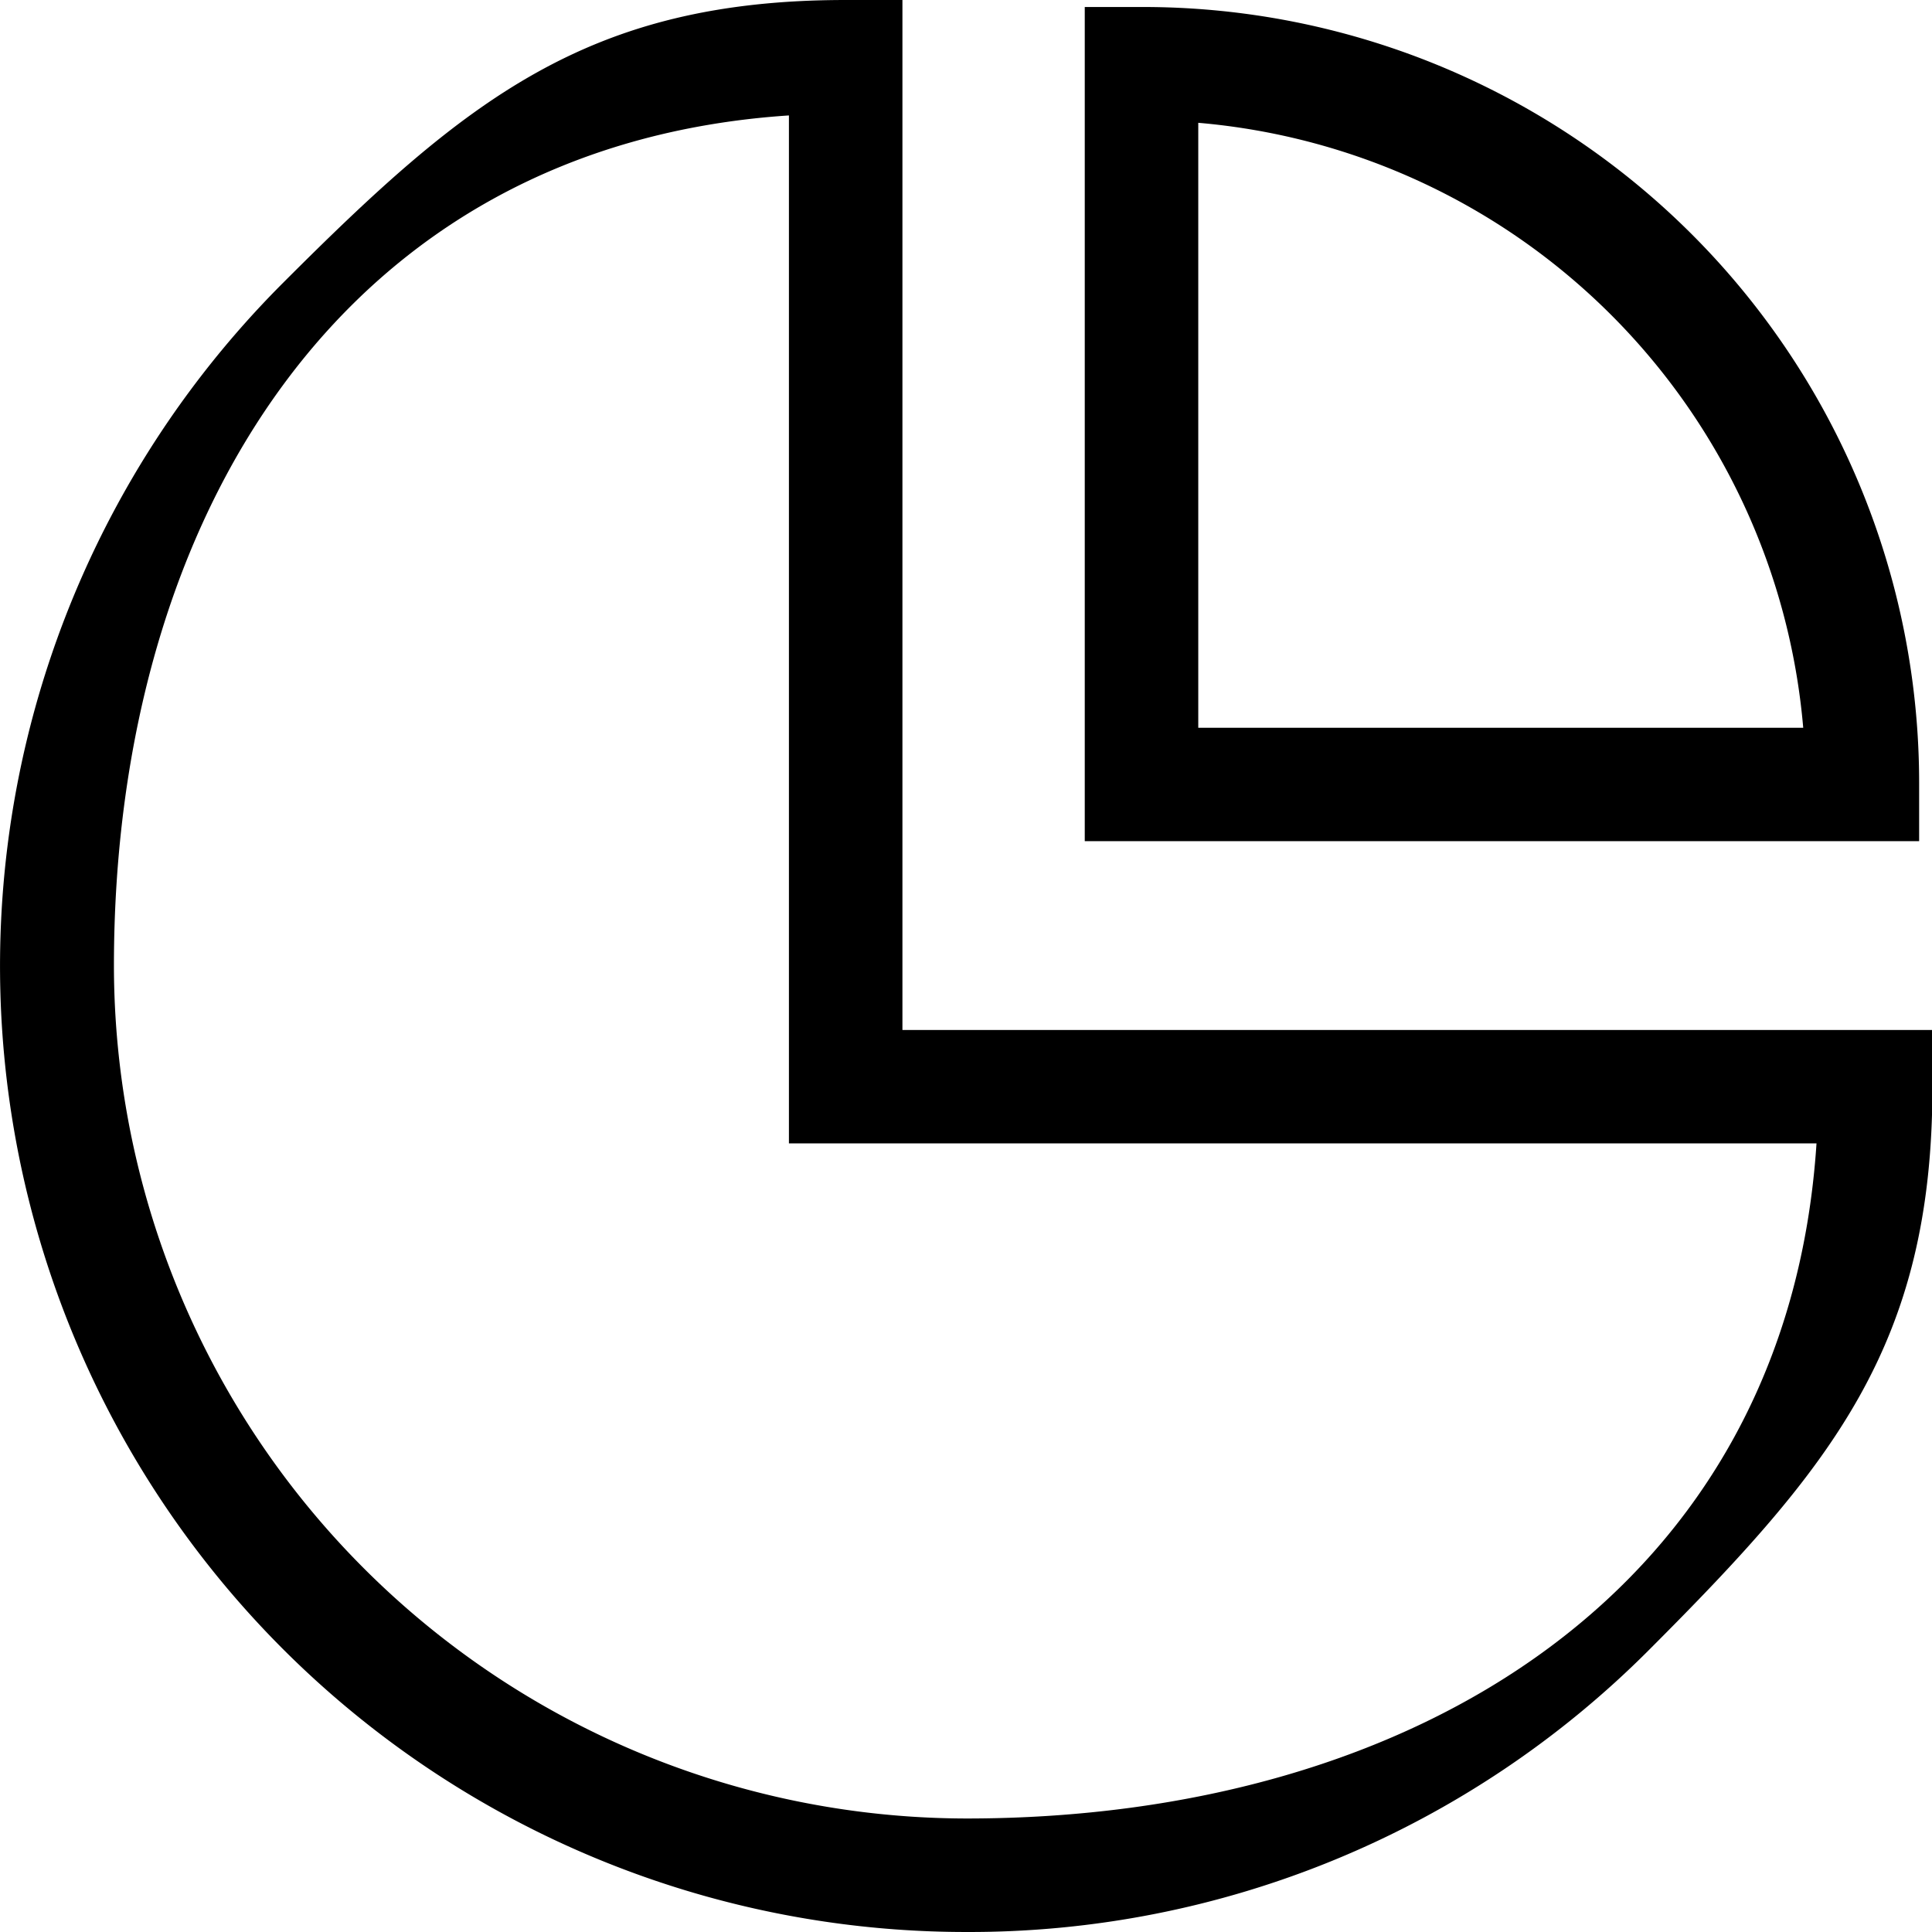 <?xml version="1.0" standalone="no"?><!DOCTYPE svg PUBLIC "-//W3C//DTD SVG 1.1//EN" "http://www.w3.org/Graphics/SVG/1.1/DTD/svg11.dtd"><svg t="1512528840954" class="icon" style="" viewBox="0 0 1024 1024" version="1.1" xmlns="http://www.w3.org/2000/svg" p-id="2561" xmlns:xlink="http://www.w3.org/1999/xlink" width="200" height="200"><defs><style type="text/css"></style></defs><path d="M512.225 1023.997A511.999 511.999 0 0 1 149.986 149.952C246.625 53.248 311.265 0 448.225 0h30.08v545.919H1024.223V575.999c0 136.704-53.12 201.279-149.76 298.047A508.607 508.607 0 0 1 512.225 1023.997zM418.145 61.184C182.625 76.736 60.386 273.087 60.386 511.999A452.479 452.479 0 0 0 512.225 963.838c238.719 0 435.199-122.56 450.559-357.823H418.145V61.184z m599.039 384.639H574.944V3.712h30.08a411.327 411.327 0 0 1 412.159 412.095v30.08z m-382.079-60.096h320.639a351.999 351.999 0 0 0-320.639-320.639v320.639z" p-id="2562"></path></svg>